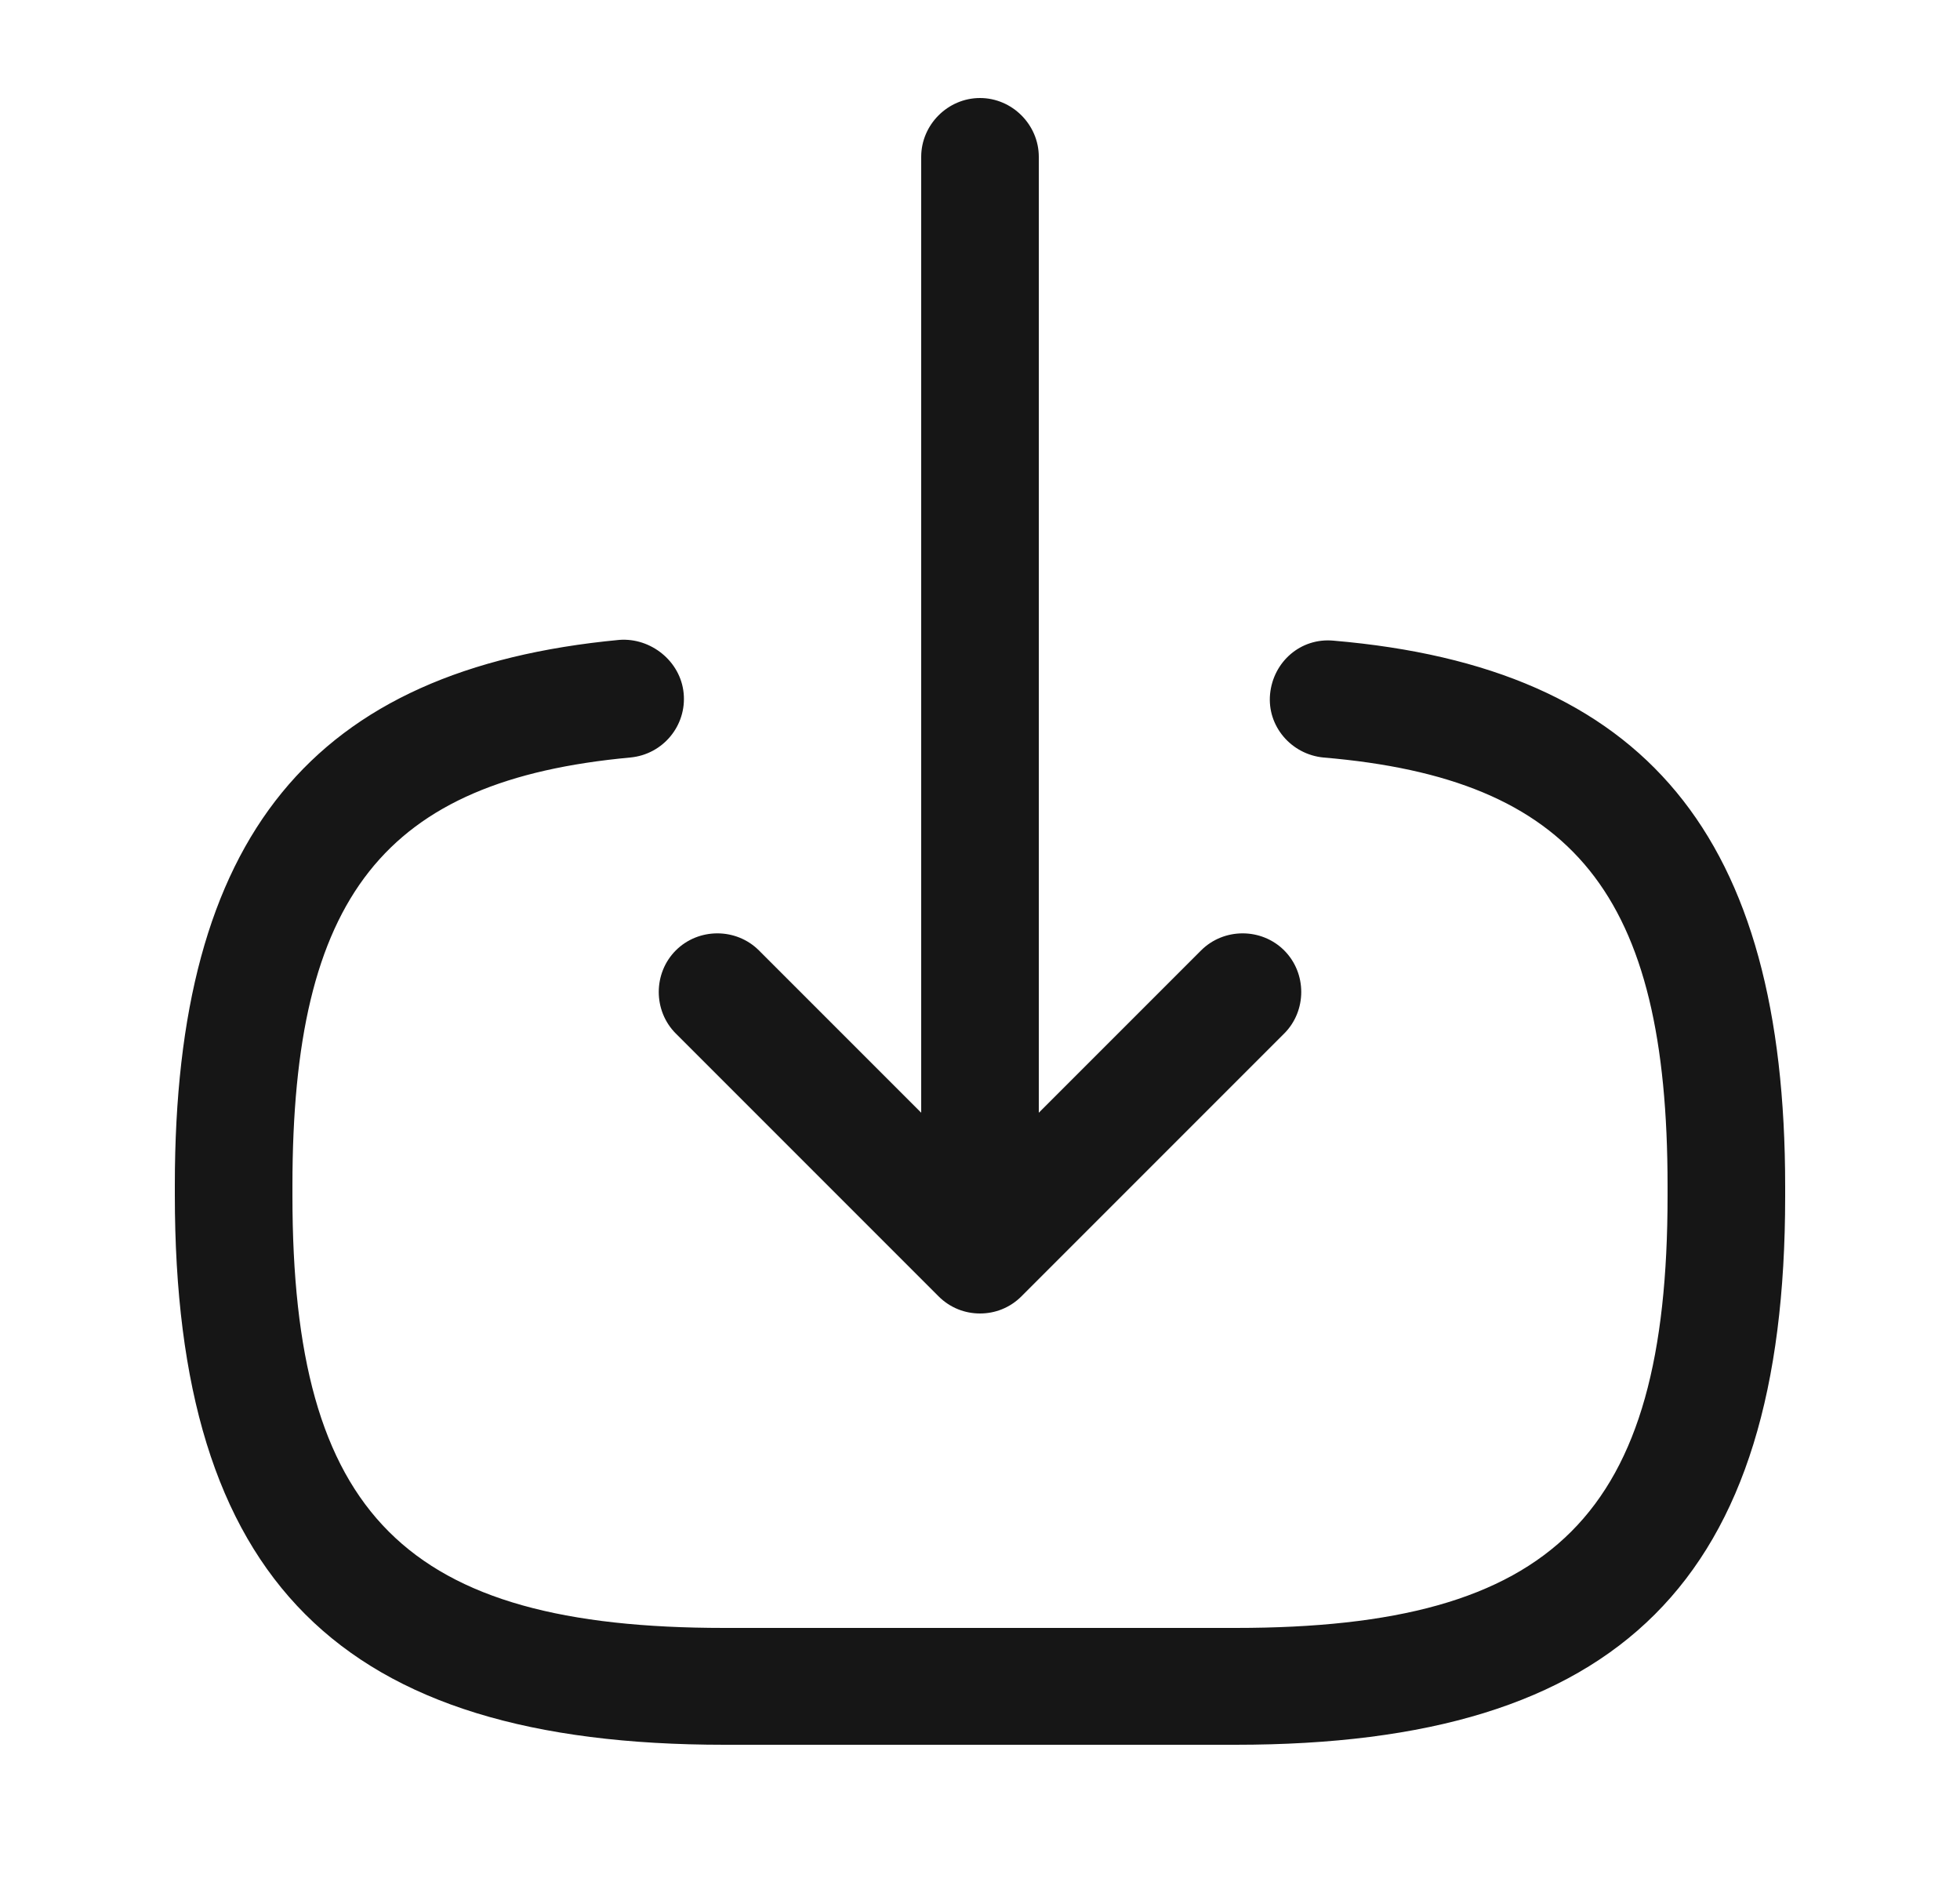 <svg width="25" height="24" viewBox="0 0 25 24" fill="none" xmlns="http://www.w3.org/2000/svg">
<path d="M15.76 22.25H9.24C4.33 22.25 2.23 20.15 2.23 15.24V15.11C2.23 10.67 3.98 8.53 7.9 8.16C8.3 8.13 8.68 8.43 8.72 8.84C8.76 9.25 8.46 9.62 8.04 9.66C4.9 9.95 3.73 11.43 3.73 15.12V15.25C3.73 19.32 5.17 20.76 9.24 20.76H15.76C19.83 20.76 21.27 19.32 21.27 15.25V15.12C21.27 11.41 20.08 9.93 16.88 9.66C16.47 9.62 16.16 9.26 16.2 8.85C16.24 8.44 16.59 8.13 17.01 8.17C20.99 8.51 22.77 10.66 22.77 15.13V15.26C22.77 20.15 20.67 22.25 15.76 22.25Z" fill="#161616"/>
<path d="M12.5 15.63C12.09 15.63 11.75 15.29 11.75 14.88V2C11.75 1.59 12.09 1.25 12.5 1.25C12.91 1.25 13.25 1.59 13.25 2V14.88C13.25 15.3 12.91 15.63 12.5 15.63Z" fill="#161616"/>
<path d="M12.5 16.75C12.31 16.75 12.12 16.68 11.97 16.53L8.62 13.18C8.33 12.89 8.33 12.41 8.62 12.12C8.91 11.83 9.39 11.83 9.68 12.12L12.5 14.94L15.32 12.12C15.61 11.83 16.09 11.83 16.38 12.12C16.67 12.41 16.67 12.89 16.38 13.18L13.03 16.53C12.88 16.68 12.69 16.75 12.5 16.75Z" fill="#161616"/>
</svg>

